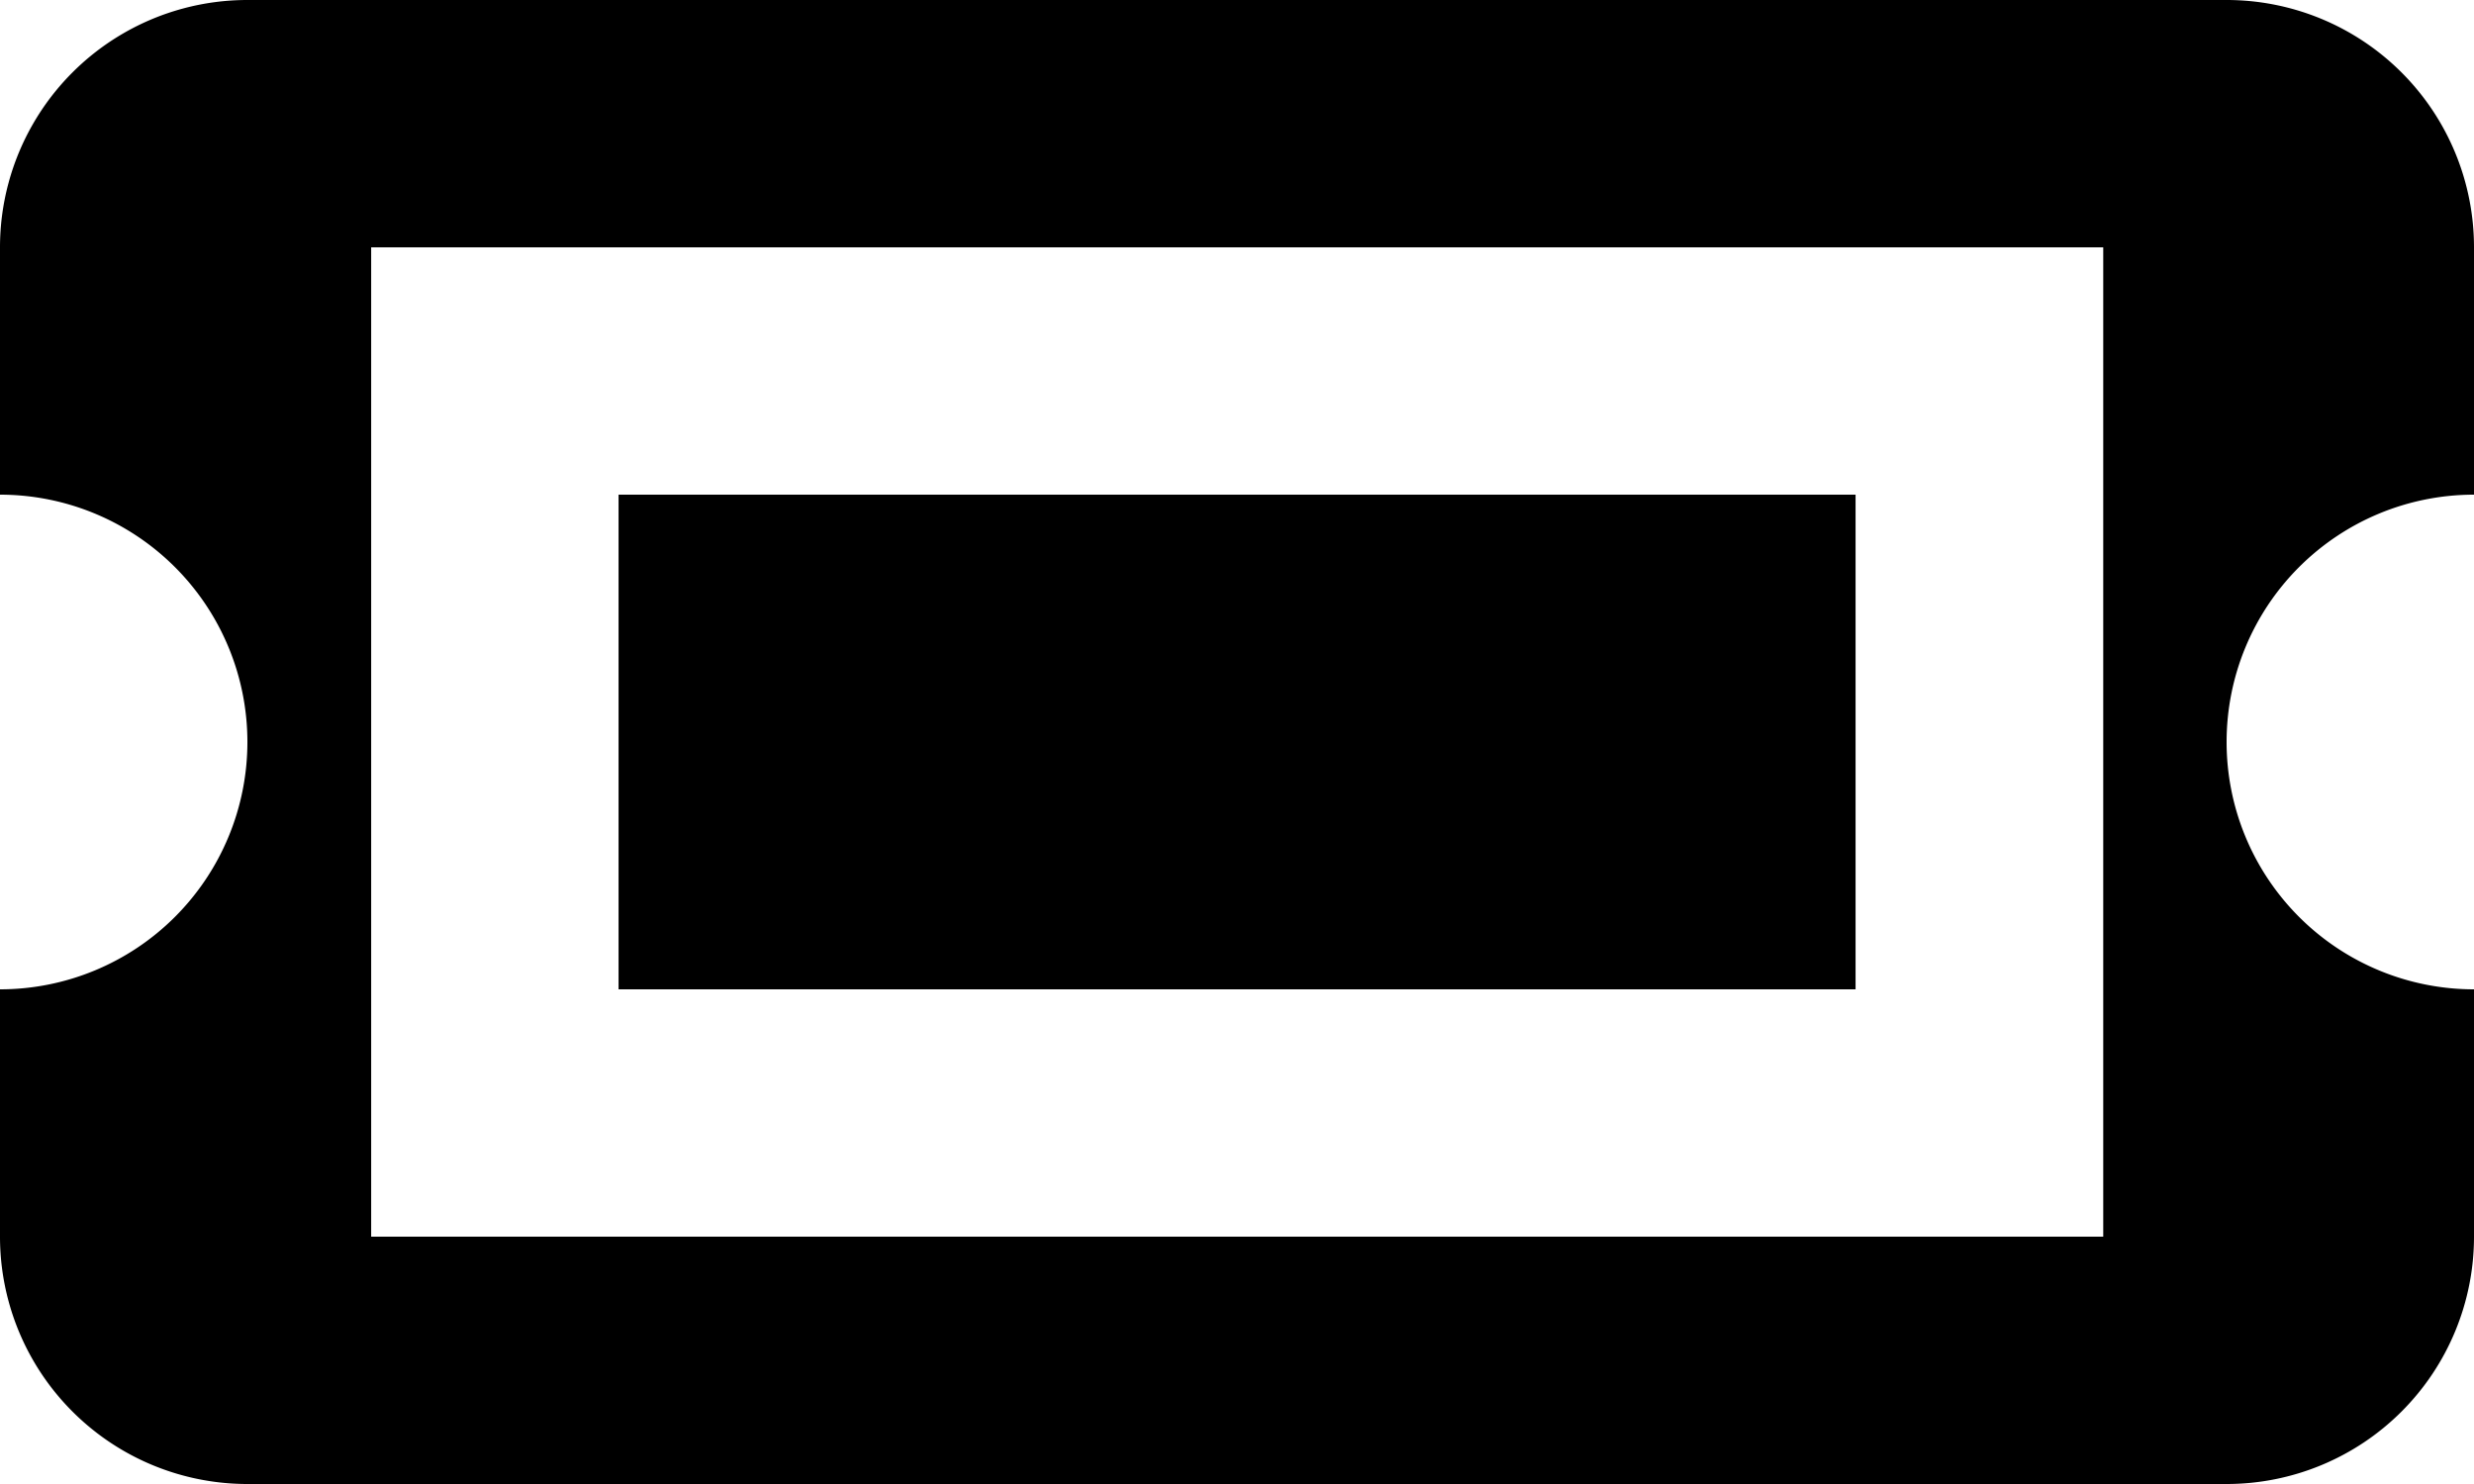 <svg xmlns="http://www.w3.org/2000/svg" width="18.35" height="11.01" viewBox="0 0 18.35 11.01">
  <path id="ticket" d="M3,12.67V10.835A1.835,1.835,0,0,1,4.835,9h14.68a1.835,1.835,0,0,1,1.835,1.835V12.67a1.835,1.835,0,0,0,0,3.67v1.835a1.835,1.835,0,0,1-1.835,1.835H4.835A1.835,1.835,0,0,1,3,18.175V16.34a1.835,1.835,0,0,0,0-3.67Zm2.753-1.835v7.34H18.6v-7.34ZM7.588,12.67h9.175v3.67H7.588Z" transform="translate(-3 -9)" fill="#000000" fill-rule="evenodd"/>
</svg>
